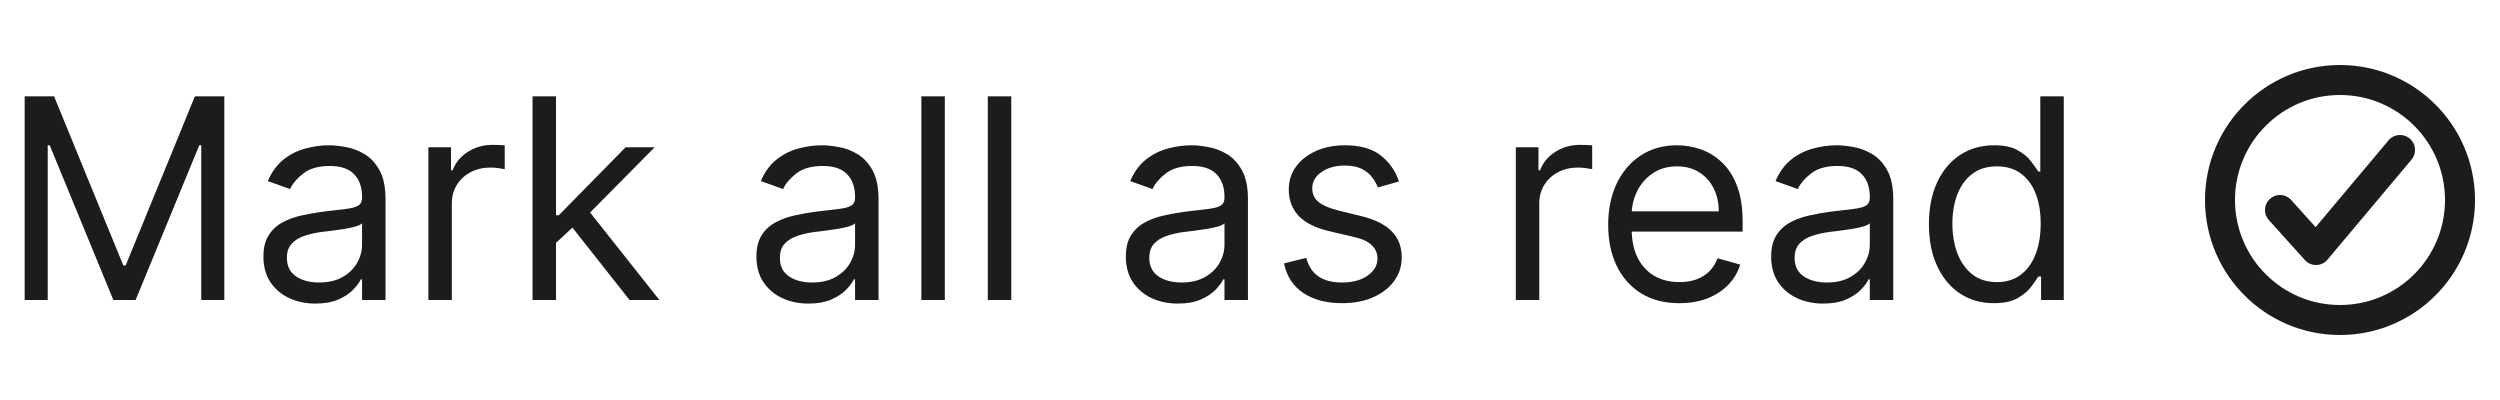 <svg width="125" height="20" viewBox="0 0 125 20" fill="none" xmlns="http://www.w3.org/2000/svg">
<path d="M1.233 4.818H2.705L6.165 13.27H6.284L9.744 4.818H11.216V15H10.062V7.264H9.963L6.781 15H5.668L2.486 7.264H2.386V15H1.233V4.818ZM15.776 15.179C15.292 15.179 14.853 15.088 14.459 14.905C14.064 14.72 13.751 14.453 13.519 14.105C13.287 13.754 13.171 13.329 13.171 12.832C13.171 12.395 13.257 12.04 13.43 11.768C13.602 11.493 13.832 11.278 14.121 11.122C14.409 10.966 14.727 10.85 15.075 10.774C15.426 10.695 15.779 10.632 16.134 10.585C16.598 10.526 16.974 10.481 17.263 10.451C17.554 10.418 17.766 10.363 17.899 10.287C18.035 10.211 18.103 10.078 18.103 9.889V9.849C18.103 9.359 17.969 8.978 17.7 8.706C17.435 8.434 17.032 8.298 16.492 8.298C15.932 8.298 15.493 8.421 15.175 8.666C14.856 8.911 14.633 9.173 14.503 9.452L13.39 9.054C13.589 8.59 13.854 8.229 14.185 7.97C14.52 7.708 14.884 7.526 15.279 7.423C15.677 7.317 16.068 7.264 16.452 7.264C16.698 7.264 16.979 7.294 17.297 7.354C17.619 7.41 17.929 7.528 18.227 7.707C18.529 7.886 18.779 8.156 18.978 8.517C19.177 8.878 19.276 9.362 19.276 9.969V15H18.103V13.966H18.043C17.964 14.132 17.831 14.309 17.645 14.498C17.46 14.687 17.213 14.848 16.905 14.98C16.596 15.113 16.22 15.179 15.776 15.179ZM15.955 14.125C16.419 14.125 16.81 14.034 17.128 13.852C17.45 13.669 17.692 13.434 17.854 13.146C18.02 12.857 18.103 12.554 18.103 12.236V11.162C18.053 11.222 17.944 11.276 17.775 11.326C17.609 11.372 17.417 11.414 17.198 11.45C16.983 11.483 16.772 11.513 16.567 11.54C16.364 11.563 16.2 11.583 16.074 11.599C15.77 11.639 15.484 11.704 15.219 11.793C14.957 11.88 14.745 12.01 14.583 12.186C14.424 12.358 14.344 12.594 14.344 12.892C14.344 13.3 14.495 13.608 14.797 13.817C15.102 14.022 15.488 14.125 15.955 14.125ZM21.418 15V7.364H22.551V8.517H22.631C22.77 8.139 23.022 7.833 23.386 7.597C23.751 7.362 24.162 7.244 24.619 7.244C24.706 7.244 24.813 7.246 24.942 7.249C25.072 7.253 25.169 7.258 25.236 7.264V8.457C25.196 8.447 25.105 8.433 24.962 8.413C24.823 8.389 24.676 8.378 24.52 8.378C24.149 8.378 23.817 8.456 23.526 8.612C23.237 8.764 23.009 8.976 22.84 9.248C22.674 9.516 22.591 9.823 22.591 10.168V15H21.418ZM27.72 12.216L27.701 10.764H27.939L31.28 7.364H32.732L29.172 10.963H29.073L27.72 12.216ZM26.627 15V4.818H27.8V15H26.627ZM31.479 15L28.496 11.222L29.331 10.406L32.97 15H31.479ZM40.426 15.179C39.943 15.179 39.503 15.088 39.109 14.905C38.715 14.72 38.401 14.453 38.169 14.105C37.937 13.754 37.821 13.329 37.821 12.832C37.821 12.395 37.908 12.04 38.08 11.768C38.252 11.493 38.483 11.278 38.771 11.122C39.059 10.966 39.377 10.85 39.725 10.774C40.077 10.695 40.43 10.632 40.784 10.585C41.248 10.526 41.625 10.481 41.913 10.451C42.205 10.418 42.417 10.363 42.549 10.287C42.685 10.211 42.753 10.078 42.753 9.889V9.849C42.753 9.359 42.619 8.978 42.35 8.706C42.085 8.434 41.683 8.298 41.142 8.298C40.582 8.298 40.143 8.421 39.825 8.666C39.507 8.911 39.283 9.173 39.154 9.452L38.04 9.054C38.239 8.59 38.504 8.229 38.836 7.97C39.17 7.708 39.535 7.526 39.929 7.423C40.327 7.317 40.718 7.264 41.103 7.264C41.348 7.264 41.63 7.294 41.948 7.354C42.269 7.41 42.579 7.528 42.877 7.707C43.179 7.886 43.429 8.156 43.628 8.517C43.827 8.878 43.926 9.362 43.926 9.969V15H42.753V13.966H42.694C42.614 14.132 42.481 14.309 42.296 14.498C42.11 14.687 41.863 14.848 41.555 14.98C41.247 15.113 40.871 15.179 40.426 15.179ZM40.605 14.125C41.069 14.125 41.461 14.034 41.779 13.852C42.1 13.669 42.342 13.434 42.505 13.146C42.67 12.857 42.753 12.554 42.753 12.236V11.162C42.703 11.222 42.594 11.276 42.425 11.326C42.259 11.372 42.067 11.414 41.848 11.45C41.633 11.483 41.422 11.513 41.217 11.54C41.015 11.563 40.851 11.583 40.725 11.599C40.42 11.639 40.135 11.704 39.87 11.793C39.608 11.88 39.396 12.01 39.233 12.186C39.074 12.358 38.995 12.594 38.995 12.892C38.995 13.3 39.145 13.608 39.447 13.817C39.752 14.022 40.138 14.125 40.605 14.125ZM47.241 4.818V15H46.068V4.818H47.241ZM50.564 4.818V15H49.39V4.818H50.564ZM58.897 15.179C58.413 15.179 57.974 15.088 57.58 14.905C57.185 14.72 56.872 14.453 56.64 14.105C56.408 13.754 56.292 13.329 56.292 12.832C56.292 12.395 56.378 12.04 56.551 11.768C56.723 11.493 56.953 11.278 57.242 11.122C57.53 10.966 57.848 10.85 58.196 10.774C58.547 10.695 58.901 10.632 59.255 10.585C59.719 10.526 60.095 10.481 60.384 10.451C60.675 10.418 60.888 10.363 61.02 10.287C61.156 10.211 61.224 10.078 61.224 9.889V9.849C61.224 9.359 61.09 8.978 60.821 8.706C60.556 8.434 60.153 8.298 59.613 8.298C59.053 8.298 58.614 8.421 58.296 8.666C57.977 8.911 57.754 9.173 57.624 9.452L56.511 9.054C56.71 8.59 56.975 8.229 57.306 7.97C57.641 7.708 58.006 7.526 58.4 7.423C58.798 7.317 59.189 7.264 59.573 7.264C59.819 7.264 60.1 7.294 60.419 7.354C60.74 7.41 61.05 7.528 61.348 7.707C61.65 7.886 61.9 8.156 62.099 8.517C62.298 8.878 62.397 9.362 62.397 9.969V15H61.224V13.966H61.164C61.085 14.132 60.952 14.309 60.767 14.498C60.581 14.687 60.334 14.848 60.026 14.98C59.718 15.113 59.341 15.179 58.897 15.179ZM59.076 14.125C59.54 14.125 59.931 14.034 60.249 13.852C60.571 13.669 60.813 13.434 60.975 13.146C61.141 12.857 61.224 12.554 61.224 12.236V11.162C61.174 11.222 61.065 11.276 60.896 11.326C60.73 11.372 60.538 11.414 60.319 11.45C60.104 11.483 59.893 11.513 59.688 11.54C59.486 11.563 59.321 11.583 59.196 11.599C58.891 11.639 58.605 11.704 58.34 11.793C58.078 11.88 57.866 12.01 57.704 12.186C57.545 12.358 57.465 12.594 57.465 12.892C57.465 13.3 57.616 13.608 57.918 13.817C58.223 14.022 58.609 14.125 59.076 14.125ZM69.948 9.074L68.894 9.372C68.828 9.197 68.73 9.026 68.6 8.86C68.475 8.691 68.302 8.552 68.084 8.442C67.865 8.333 67.585 8.278 67.243 8.278C66.776 8.278 66.386 8.386 66.075 8.602C65.767 8.814 65.613 9.084 65.613 9.412C65.613 9.704 65.719 9.934 65.931 10.103C66.143 10.272 66.474 10.413 66.925 10.526L68.059 10.804C68.741 10.97 69.25 11.223 69.585 11.565C69.92 11.903 70.087 12.338 70.087 12.872C70.087 13.31 69.961 13.701 69.709 14.046C69.461 14.39 69.113 14.662 68.665 14.861C68.218 15.06 67.697 15.159 67.104 15.159C66.325 15.159 65.68 14.99 65.17 14.652C64.66 14.314 64.337 13.82 64.201 13.171L65.314 12.892C65.42 13.303 65.621 13.611 65.916 13.817C66.214 14.022 66.604 14.125 67.084 14.125C67.631 14.125 68.065 14.009 68.387 13.777C68.712 13.542 68.874 13.26 68.874 12.932C68.874 12.667 68.781 12.445 68.596 12.266C68.41 12.083 68.125 11.947 67.74 11.858L66.468 11.56C65.768 11.394 65.255 11.137 64.927 10.789C64.602 10.438 64.439 9.999 64.439 9.472C64.439 9.041 64.56 8.66 64.802 8.328C65.047 7.997 65.381 7.737 65.802 7.548C66.226 7.359 66.706 7.264 67.243 7.264C67.999 7.264 68.592 7.43 69.023 7.761C69.457 8.093 69.766 8.53 69.948 9.074ZM75.791 15V7.364H76.924V8.517H77.004C77.143 8.139 77.395 7.833 77.759 7.597C78.124 7.362 78.535 7.244 78.992 7.244C79.079 7.244 79.186 7.246 79.316 7.249C79.445 7.253 79.543 7.258 79.609 7.264V8.457C79.569 8.447 79.478 8.433 79.335 8.413C79.196 8.389 79.049 8.378 78.893 8.378C78.522 8.378 78.19 8.456 77.899 8.612C77.61 8.764 77.382 8.976 77.213 9.248C77.047 9.516 76.964 9.823 76.964 10.168V15H75.791ZM83.969 15.159C83.233 15.159 82.598 14.997 82.065 14.672C81.534 14.344 81.125 13.886 80.837 13.3C80.552 12.71 80.409 12.024 80.409 11.242C80.409 10.459 80.552 9.77 80.837 9.173C81.125 8.573 81.526 8.106 82.04 7.771C82.557 7.433 83.16 7.264 83.85 7.264C84.247 7.264 84.64 7.33 85.028 7.463C85.416 7.596 85.769 7.811 86.087 8.109C86.405 8.404 86.659 8.795 86.847 9.283C87.036 9.77 87.131 10.37 87.131 11.082V11.579H81.245V10.565H85.938C85.938 10.134 85.852 9.75 85.679 9.412C85.51 9.074 85.268 8.807 84.953 8.612C84.642 8.416 84.274 8.318 83.85 8.318C83.382 8.318 82.978 8.434 82.636 8.666C82.299 8.895 82.038 9.193 81.856 9.561C81.674 9.929 81.583 10.323 81.583 10.744V11.421C81.583 11.997 81.682 12.486 81.881 12.887C82.083 13.285 82.363 13.588 82.721 13.797C83.079 14.002 83.495 14.105 83.969 14.105C84.277 14.105 84.556 14.062 84.804 13.976C85.056 13.886 85.273 13.754 85.455 13.578C85.638 13.399 85.779 13.177 85.878 12.912L87.011 13.23C86.892 13.615 86.692 13.953 86.41 14.244C86.128 14.533 85.78 14.758 85.366 14.921C84.952 15.079 84.486 15.159 83.969 15.159ZM91.163 15.179C90.679 15.179 90.24 15.088 89.845 14.905C89.451 14.72 89.138 14.453 88.906 14.105C88.674 13.754 88.558 13.329 88.558 12.832C88.558 12.395 88.644 12.04 88.816 11.768C88.989 11.493 89.219 11.278 89.507 11.122C89.796 10.966 90.114 10.85 90.462 10.774C90.813 10.695 91.166 10.632 91.521 10.585C91.985 10.526 92.361 10.481 92.649 10.451C92.941 10.418 93.153 10.363 93.286 10.287C93.422 10.211 93.49 10.078 93.49 9.889V9.849C93.49 9.359 93.355 8.978 93.087 8.706C92.822 8.434 92.419 8.298 91.879 8.298C91.319 8.298 90.879 8.421 90.561 8.666C90.243 8.911 90.019 9.173 89.89 9.452L88.776 9.054C88.975 8.59 89.24 8.229 89.572 7.97C89.907 7.708 90.271 7.526 90.666 7.423C91.063 7.317 91.454 7.264 91.839 7.264C92.084 7.264 92.366 7.294 92.684 7.354C93.006 7.41 93.316 7.528 93.614 7.707C93.915 7.886 94.166 8.156 94.365 8.517C94.563 8.878 94.663 9.362 94.663 9.969V15H93.49V13.966H93.43C93.35 14.132 93.218 14.309 93.032 14.498C92.847 14.687 92.6 14.848 92.291 14.98C91.983 15.113 91.607 15.179 91.163 15.179ZM91.342 14.125C91.806 14.125 92.197 14.034 92.515 13.852C92.837 13.669 93.079 13.434 93.241 13.146C93.407 12.857 93.49 12.554 93.49 12.236V11.162C93.44 11.222 93.33 11.276 93.161 11.326C92.996 11.372 92.803 11.414 92.585 11.45C92.369 11.483 92.159 11.513 91.953 11.54C91.751 11.563 91.587 11.583 91.461 11.599C91.156 11.639 90.871 11.704 90.606 11.793C90.344 11.88 90.132 12.01 89.97 12.186C89.811 12.358 89.731 12.594 89.731 12.892C89.731 13.3 89.882 13.608 90.183 13.817C90.488 14.022 90.874 14.125 91.342 14.125ZM99.688 15.159C99.052 15.159 98.49 14.998 98.002 14.677C97.515 14.352 97.134 13.895 96.859 13.305C96.584 12.711 96.446 12.01 96.446 11.202C96.446 10.4 96.584 9.704 96.859 9.114C97.134 8.524 97.517 8.068 98.007 7.746C98.498 7.425 99.065 7.264 99.708 7.264C100.205 7.264 100.598 7.347 100.886 7.513C101.178 7.675 101.4 7.861 101.552 8.07C101.708 8.275 101.829 8.444 101.915 8.577H102.015V4.818H103.188V15H102.054V13.827H101.915C101.829 13.966 101.706 14.142 101.547 14.354C101.388 14.562 101.161 14.75 100.866 14.915C100.571 15.078 100.178 15.159 99.688 15.159ZM99.847 14.105C100.318 14.105 100.715 13.982 101.04 13.737C101.365 13.489 101.612 13.146 101.781 12.708C101.95 12.267 102.034 11.758 102.034 11.182C102.034 10.612 101.952 10.113 101.786 9.685C101.62 9.255 101.375 8.92 101.05 8.681C100.725 8.439 100.324 8.318 99.847 8.318C99.35 8.318 98.936 8.446 98.604 8.701C98.276 8.953 98.029 9.296 97.863 9.73C97.701 10.161 97.62 10.645 97.62 11.182C97.62 11.725 97.703 12.219 97.868 12.663C98.037 13.104 98.286 13.456 98.614 13.717C98.945 13.976 99.356 14.105 99.847 14.105Z" fill="#1C1C1C"/>
<path d="M123 10C123 6.688 120.312 4 117 4C113.687 4 111 6.688 111 10C111 13.313 113.687 16 117 16C120.312 16 123 13.313 123 10Z" stroke="#1C1C1C" stroke-width="1.5" stroke-miterlimit="10"/>
<path d="M120 7.5L115.8 12.5L114 10.5" stroke="#1C1C1C" stroke-width="1.5" stroke-linecap="round" stroke-linejoin="round"/>
</svg>

